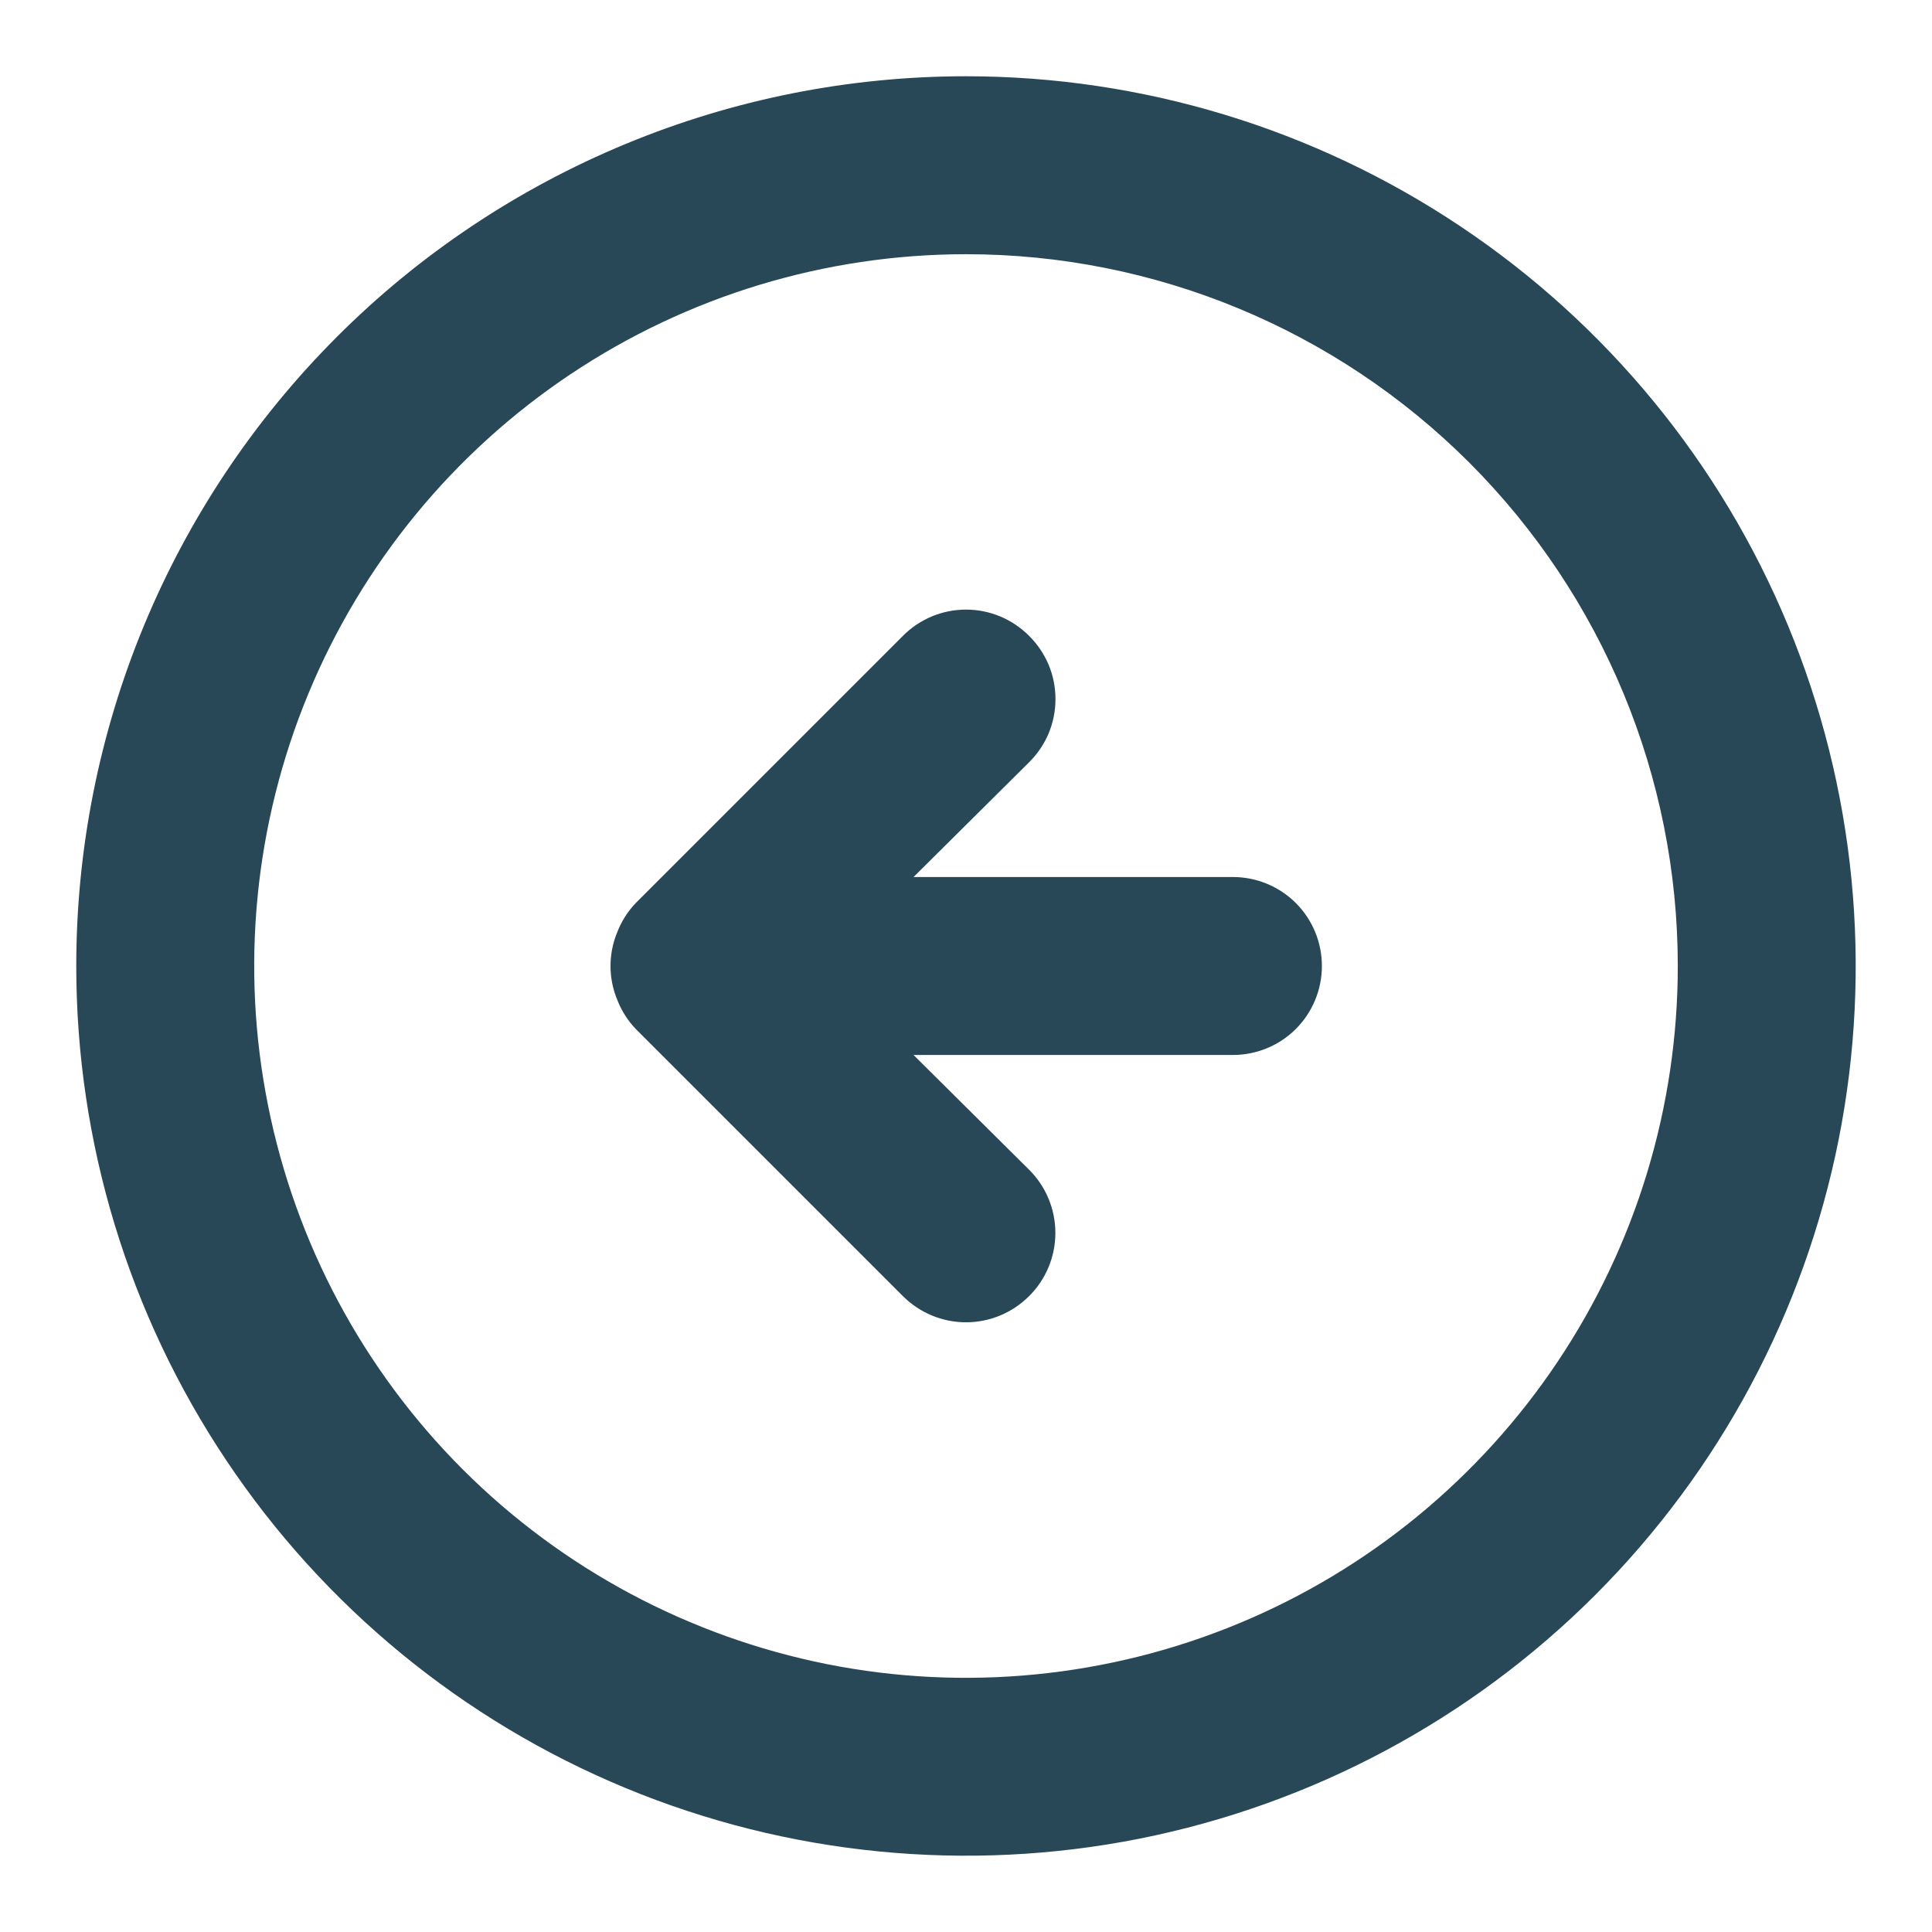 <svg width="19" height="19" viewBox="0 0 19 19" fill="none" xmlns="http://www.w3.org/2000/svg">
<path d="M6.254 8.879C6.174 8.962 6.112 9.06 6.07 9.168C5.982 9.381 5.982 9.619 6.07 9.832C6.112 9.94 6.174 10.038 6.254 10.121L8.879 12.746C9.044 12.911 9.267 13.004 9.5 13.004C9.733 13.004 9.956 12.911 10.121 12.746C10.286 12.582 10.379 12.358 10.379 12.125C10.379 11.892 10.286 11.668 10.121 11.504L8.984 10.375H12.125C12.357 10.375 12.58 10.283 12.744 10.119C12.908 9.955 13 9.732 13 9.5C13 9.268 12.908 9.045 12.744 8.881C12.58 8.717 12.357 8.625 12.125 8.625H8.984L10.121 7.496C10.203 7.415 10.268 7.318 10.313 7.212C10.357 7.105 10.38 6.991 10.38 6.875C10.38 6.759 10.357 6.645 10.313 6.538C10.268 6.432 10.203 6.335 10.121 6.254C10.04 6.172 9.943 6.107 9.836 6.062C9.73 6.018 9.616 5.995 9.5 5.995C9.384 5.995 9.27 6.018 9.164 6.062C9.057 6.107 8.96 6.172 8.879 6.254L6.254 8.879ZM0.75 9.5C0.75 11.231 1.263 12.922 2.225 14.361C3.186 15.8 4.553 16.922 6.152 17.584C7.75 18.246 9.51 18.419 11.207 18.082C12.904 17.744 14.463 16.911 15.687 15.687C16.911 14.463 17.744 12.904 18.082 11.207C18.419 9.51 18.246 7.75 17.584 6.152C16.922 4.553 15.8 3.186 14.361 2.225C12.922 1.263 11.231 0.75 9.5 0.75C8.351 0.75 7.213 0.976 6.152 1.416C5.09 1.856 4.125 2.5 3.313 3.313C1.672 4.954 0.75 7.179 0.75 9.5ZM16.5 9.5C16.5 10.884 16.09 12.238 15.32 13.389C14.551 14.54 13.458 15.437 12.179 15.967C10.9 16.497 9.492 16.636 8.134 16.366C6.777 16.095 5.529 15.429 4.55 14.45C3.571 13.471 2.905 12.223 2.635 10.866C2.364 9.508 2.503 8.1 3.033 6.821C3.563 5.542 4.46 4.449 5.611 3.68C6.762 2.911 8.116 2.5 9.5 2.5C11.357 2.5 13.137 3.237 14.45 4.55C15.762 5.863 16.5 7.643 16.5 9.5Z" fill="#294857"/>
</svg>
